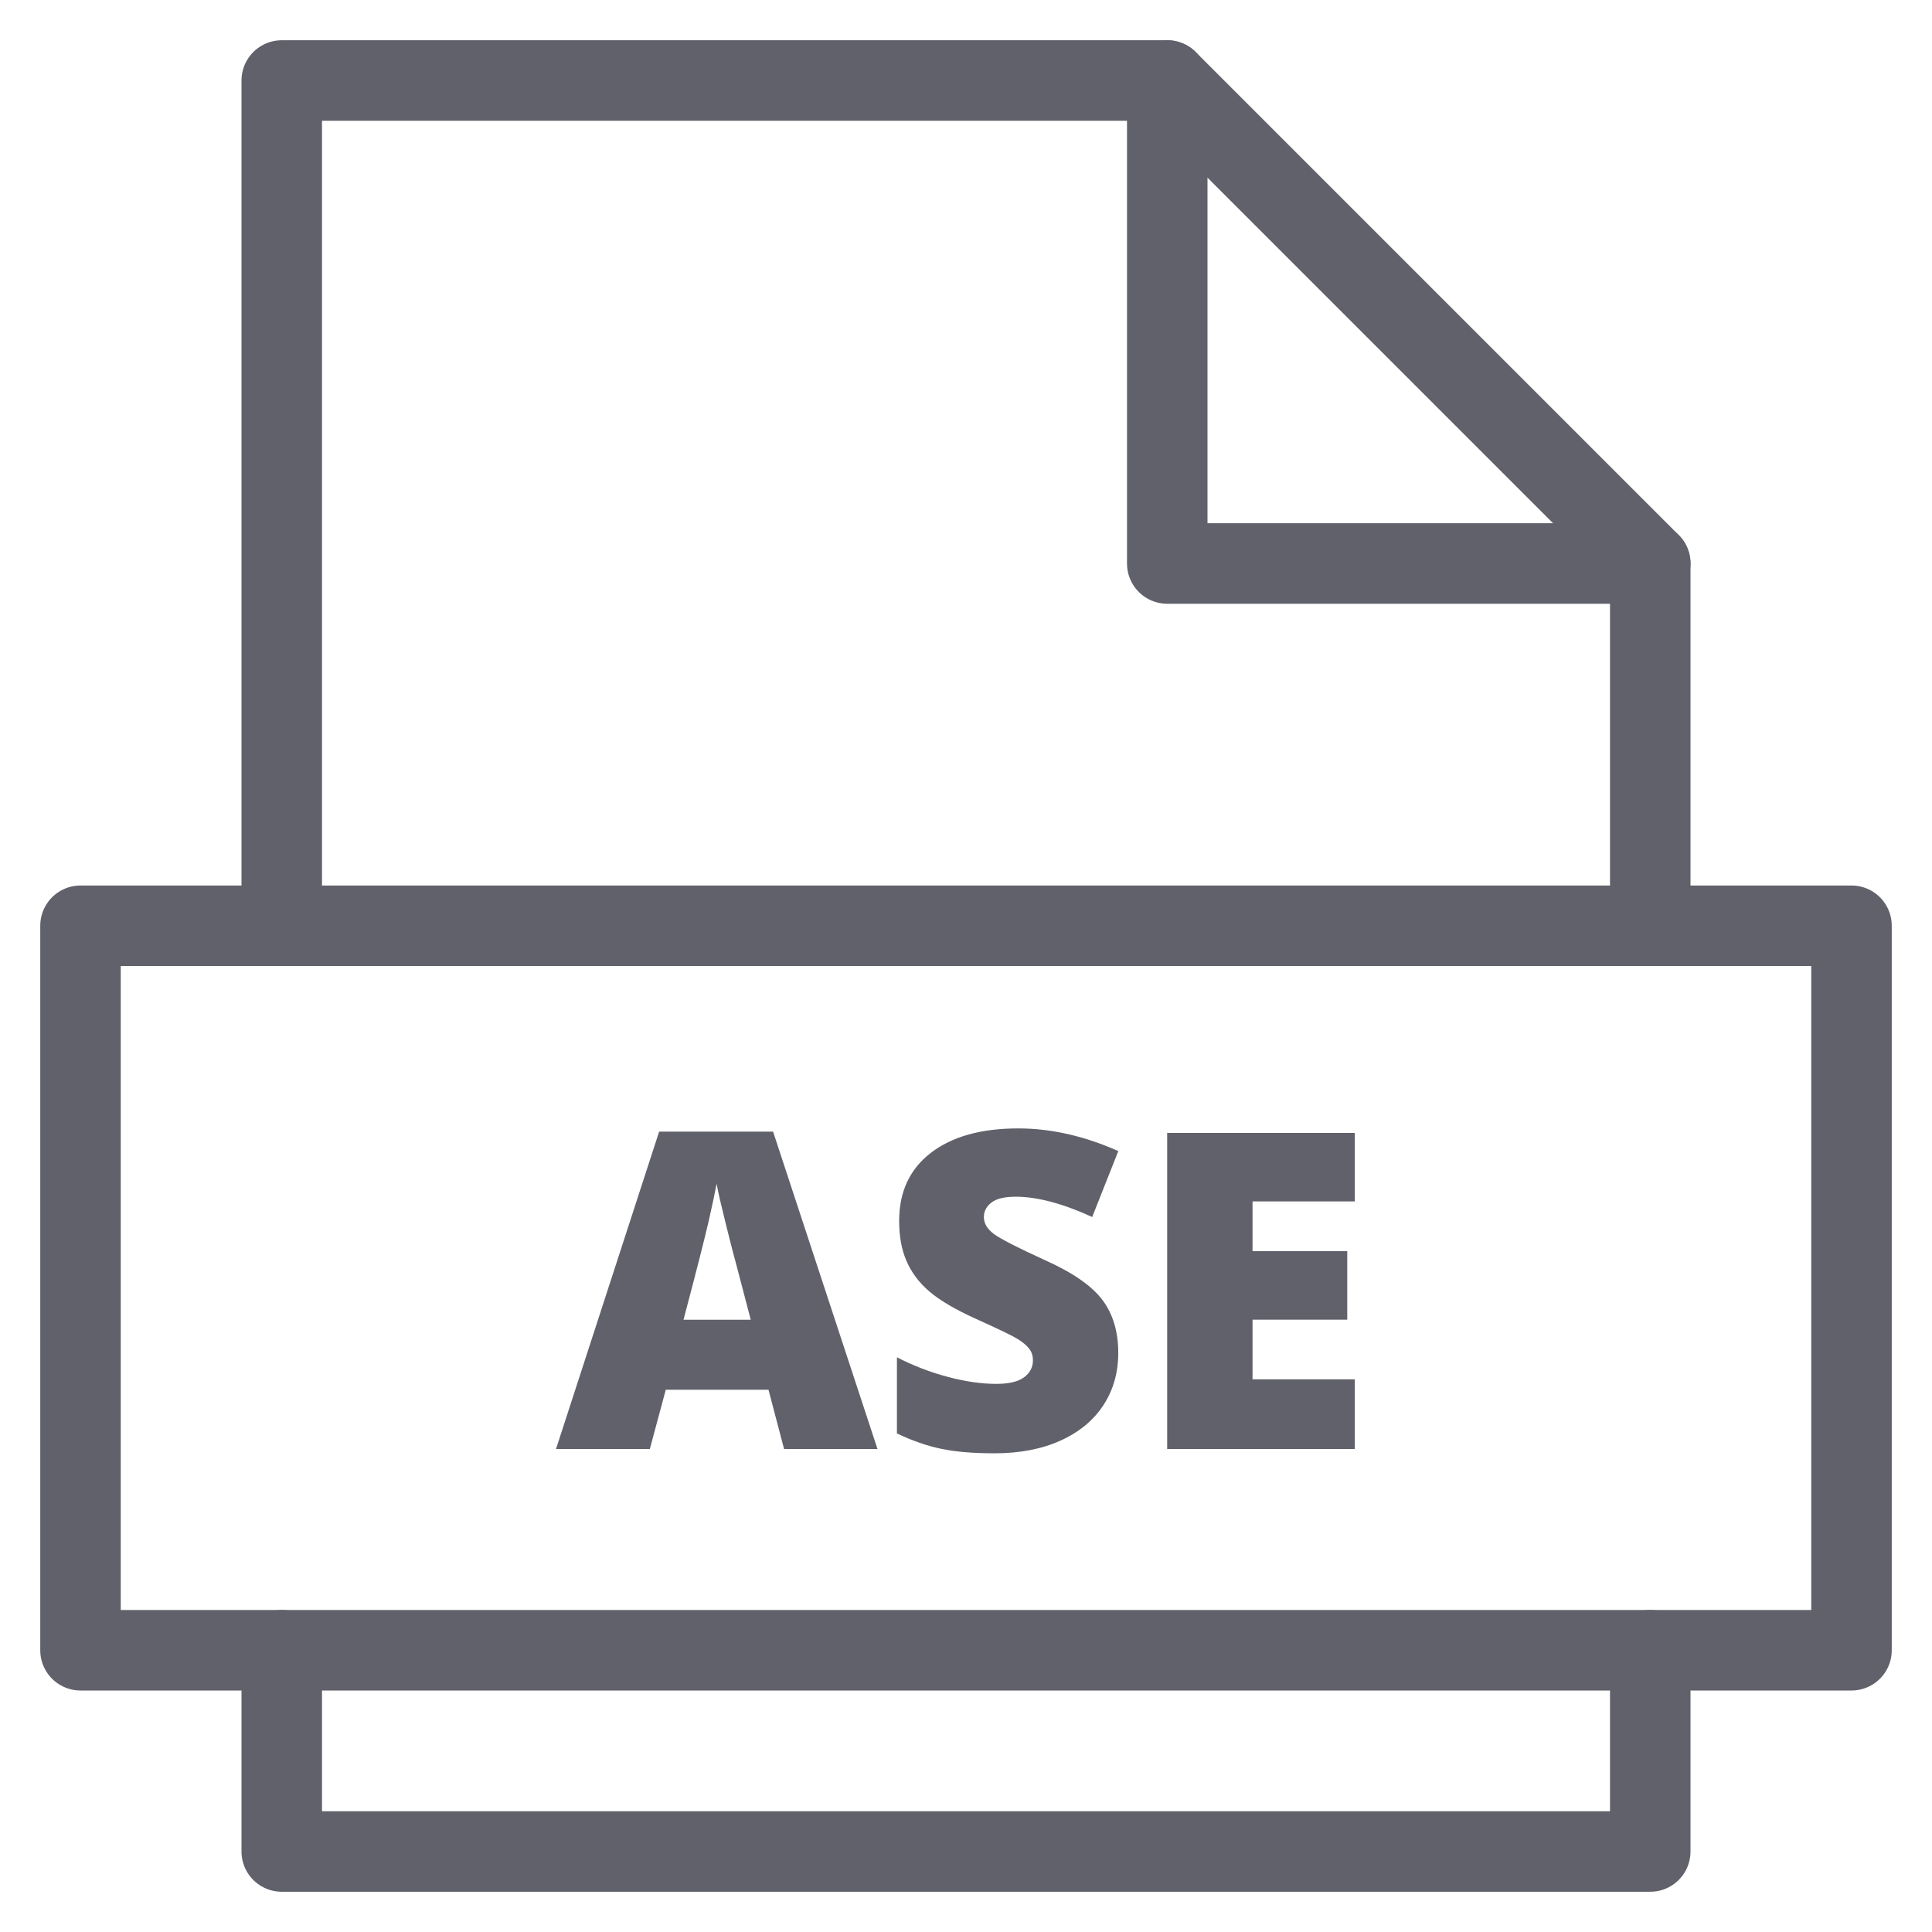<svg xmlns="http://www.w3.org/2000/svg" height="48" width="48" viewBox="0 0 48 48"><title>file ase 3</title><g stroke-linecap="round" fill="#61616b" stroke-linejoin="round" class="nc-icon-wrapper"><path data-color="color-2" data-stroke="none" fill="#61616b" d="M19.48,36l-0.387-1.472h-2.552L16.145,36h-2.331l2.562-7.885h2.831L21.801,36 H19.48z M18.652,32.788l-0.338-1.289c-0.078-0.286-0.175-0.657-0.287-1.112c-0.113-0.454-0.188-0.78-0.223-0.977 c-0.033,0.182-0.096,0.482-0.191,0.902c-0.095,0.418-0.305,1.244-0.631,2.476H18.652z" stroke="none"></path> <path data-color="color-2" data-stroke="none" fill="#61616b" d="M27.783,33.615c0,0.487-0.123,0.919-0.37,1.297s-0.604,0.672-1.069,0.881 c-0.465,0.21-1.012,0.314-1.638,0.314c-0.522,0-0.962-0.037-1.315-0.11c-0.355-0.073-0.724-0.201-1.107-0.384v-1.891 c0.405,0.208,0.826,0.37,1.263,0.486s0.838,0.174,1.203,0.174c0.315,0,0.546-0.054,0.692-0.163c0.147-0.109,0.221-0.25,0.221-0.422 c0-0.107-0.029-0.201-0.088-0.282c-0.061-0.08-0.154-0.162-0.285-0.244s-0.479-0.251-1.045-0.505 c-0.512-0.232-0.896-0.458-1.152-0.677s-0.445-0.469-0.568-0.752c-0.125-0.283-0.186-0.617-0.186-1.004 c0-0.724,0.263-1.288,0.789-1.692s1.25-0.606,2.17-0.606c0.812,0,1.642,0.188,2.486,0.563l-0.649,1.638 c-0.733-0.336-1.368-0.504-1.901-0.504c-0.275,0-0.477,0.048-0.602,0.145s-0.188,0.217-0.188,0.359c0,0.154,0.079,0.292,0.238,0.414 c0.16,0.122,0.592,0.344,1.297,0.666c0.678,0.305,1.146,0.631,1.41,0.98C27.652,32.646,27.783,33.085,27.783,33.615z" stroke="none"></path> <path data-color="color-2" data-stroke="none" fill="#61616b" d="M33.66,36h-4.662v-7.853h4.662v1.702h-2.541v1.236h2.353v1.702h-2.353v1.482 h2.541V36z" stroke="none"></path> <polyline data-cap="butt" fill="none" stroke="#61616b" stroke-width="2" points="29,2 29,14 41,14 "></polyline> <polyline fill="none" stroke="#61616b" stroke-width="2" points="41,23 41,14 29,2 7,2 7,23 "></polyline> <polyline fill="none" stroke="#61616b" stroke-width="2" points="7,41 7,46 41,46 41,41 "></polyline> <rect x="2" y="23" fill="none" stroke="#61616b" stroke-width="2" width="44" height="18"></rect></g></svg>